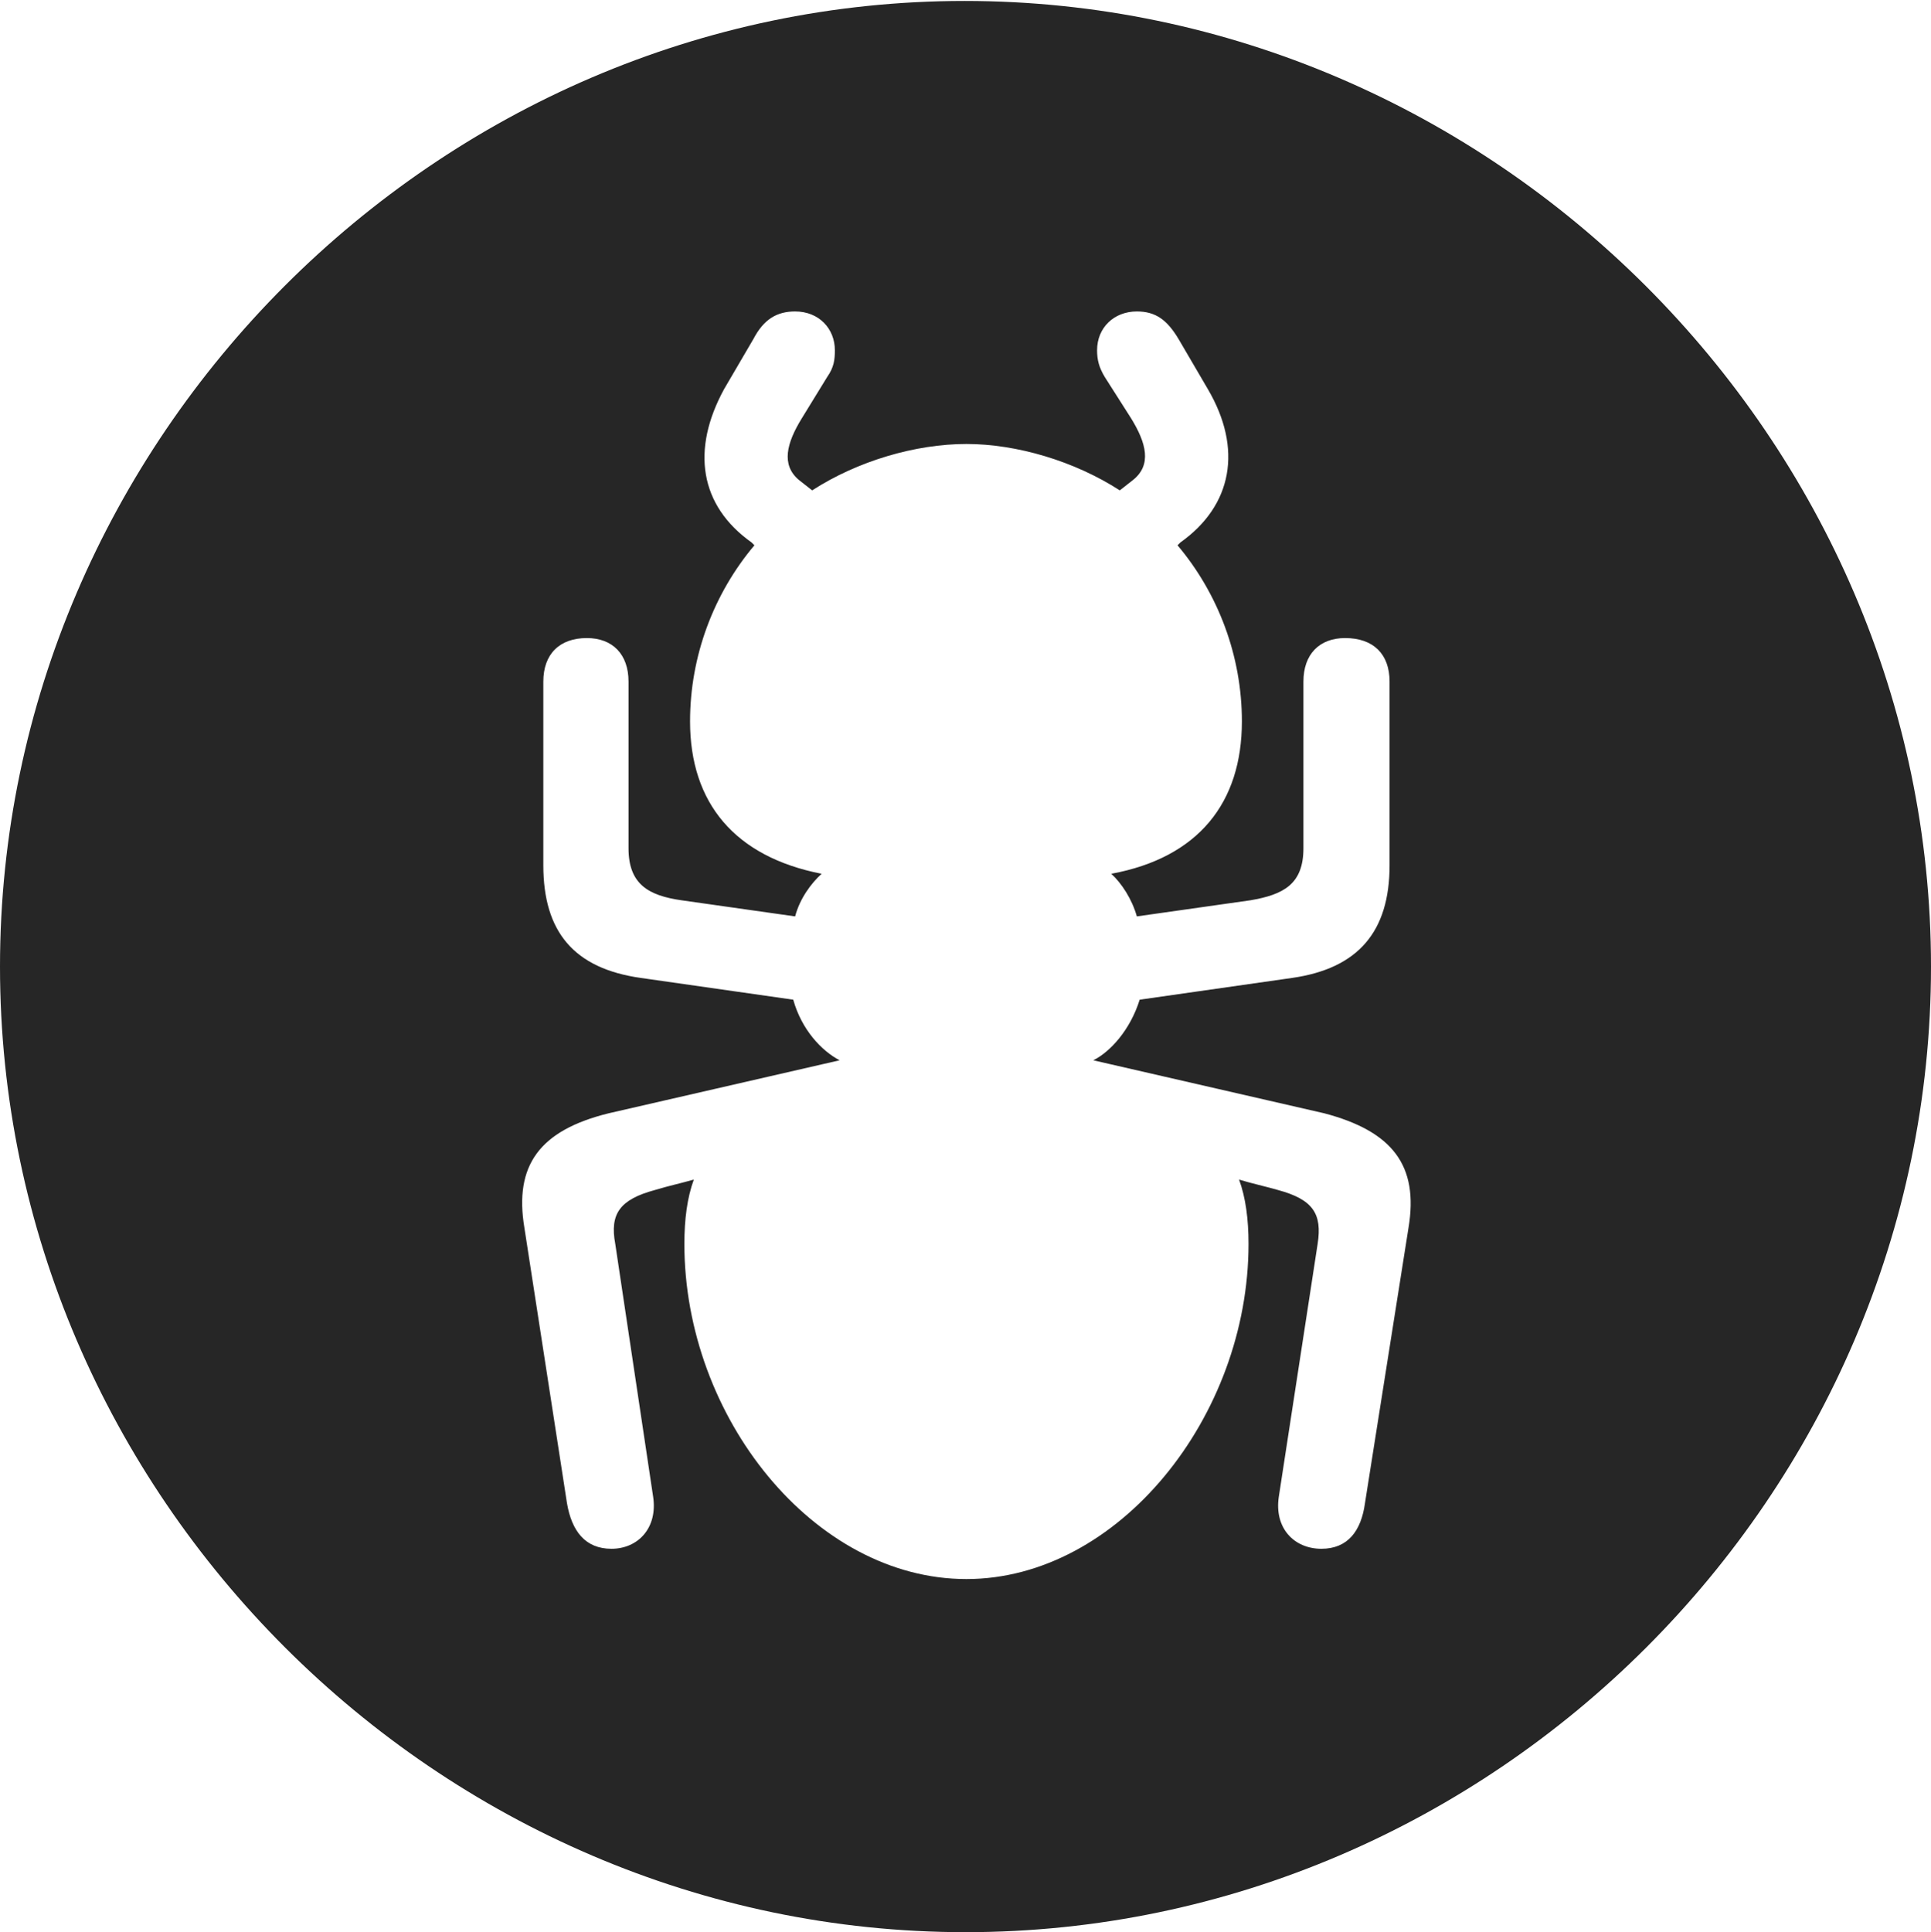 <?xml version="1.0" encoding="UTF-8"?>
<!--Generator: Apple Native CoreSVG 232.5-->
<!DOCTYPE svg
PUBLIC "-//W3C//DTD SVG 1.1//EN"
       "http://www.w3.org/Graphics/SVG/1.1/DTD/svg11.dtd">
<svg version="1.1" xmlns="http://www.w3.org/2000/svg" xmlns:xlink="http://www.w3.org/1999/xlink" width="99.609" height="99.658">
 <g>
  <rect height="99.658" opacity="0" width="99.609" x="0" y="0"/>
  <path d="M99.609 49.853C99.609 77.1 77.051 99.658 49.805 99.658C22.607 99.658 0 77.1 0 49.853C0 22.656 22.559 0.049 49.756 0.049C77.002 0.049 99.609 22.656 99.609 49.853ZM56.592 18.066C56.592 18.555 56.69 18.945 56.982 19.434L58.35 21.582C59.131 22.852 59.424 23.975 58.447 24.756L57.764 25.293C55.42 23.779 52.441 22.9 49.853 22.9C47.217 22.9 44.238 23.779 41.895 25.293L41.211 24.756C40.283 23.975 40.576 22.852 41.357 21.582L42.676 19.434C43.018 18.945 43.066 18.555 43.066 18.066C43.066 16.943 42.236 16.064 41.016 16.064C40.088 16.064 39.404 16.455 38.867 17.48L37.353 20.068C35.645 23.193 36.084 26.074 38.77 27.979L38.916 28.125C36.816 30.615 35.596 33.838 35.596 37.207C35.596 41.406 37.891 44.19 42.383 45.068C41.846 45.557 41.26 46.338 41.016 47.266L35.156 46.435C33.447 46.191 32.422 45.605 32.422 43.75L32.422 35.156C32.422 33.74 31.592 32.91 30.273 32.91C28.857 32.91 28.027 33.74 28.027 35.156L28.027 44.629C28.027 48.047 29.59 49.951 33.057 50.44L40.918 51.562C41.357 53.125 42.383 54.199 43.31 54.688L31.396 57.422C27.832 58.301 26.514 60.107 27.051 63.33L29.248 77.539C29.492 78.955 30.176 79.883 31.543 79.883C32.91 79.883 33.935 78.809 33.691 77.197L31.738 64.16C31.445 62.598 31.982 61.865 33.789 61.377C34.424 61.182 35.107 61.035 35.791 60.84C35.449 61.768 35.303 62.891 35.303 64.16C35.303 73.096 41.992 81.445 49.853 81.445C57.666 81.445 64.404 73.096 64.404 64.16C64.404 62.891 64.258 61.768 63.916 60.84C64.551 61.035 65.234 61.182 65.918 61.377C67.725 61.865 68.213 62.598 67.969 64.16L65.967 77.197C65.723 78.809 66.748 79.883 68.164 79.883C69.531 79.883 70.215 78.955 70.41 77.539L72.656 63.33C73.193 60.107 71.826 58.35 68.311 57.422L56.397 54.688C57.275 54.248 58.301 53.125 58.789 51.562L66.65 50.44C70.068 49.951 71.68 48.047 71.68 44.629L71.68 35.156C71.68 33.74 70.85 32.91 69.385 32.91C68.066 32.91 67.236 33.74 67.236 35.156L67.236 43.75C67.236 45.605 66.211 46.143 64.502 46.435L58.643 47.266C58.398 46.387 57.861 45.557 57.324 45.068C61.816 44.238 64.062 41.406 64.062 37.207C64.062 33.838 62.842 30.615 60.742 28.125L60.889 27.979C63.574 26.074 64.111 23.145 62.305 20.068L60.791 17.48C60.205 16.504 59.619 16.064 58.643 16.064C57.471 16.064 56.592 16.895 56.592 18.066Z" fill="#000000" fill-opacity="0.85"/>
 </g>
</svg>
